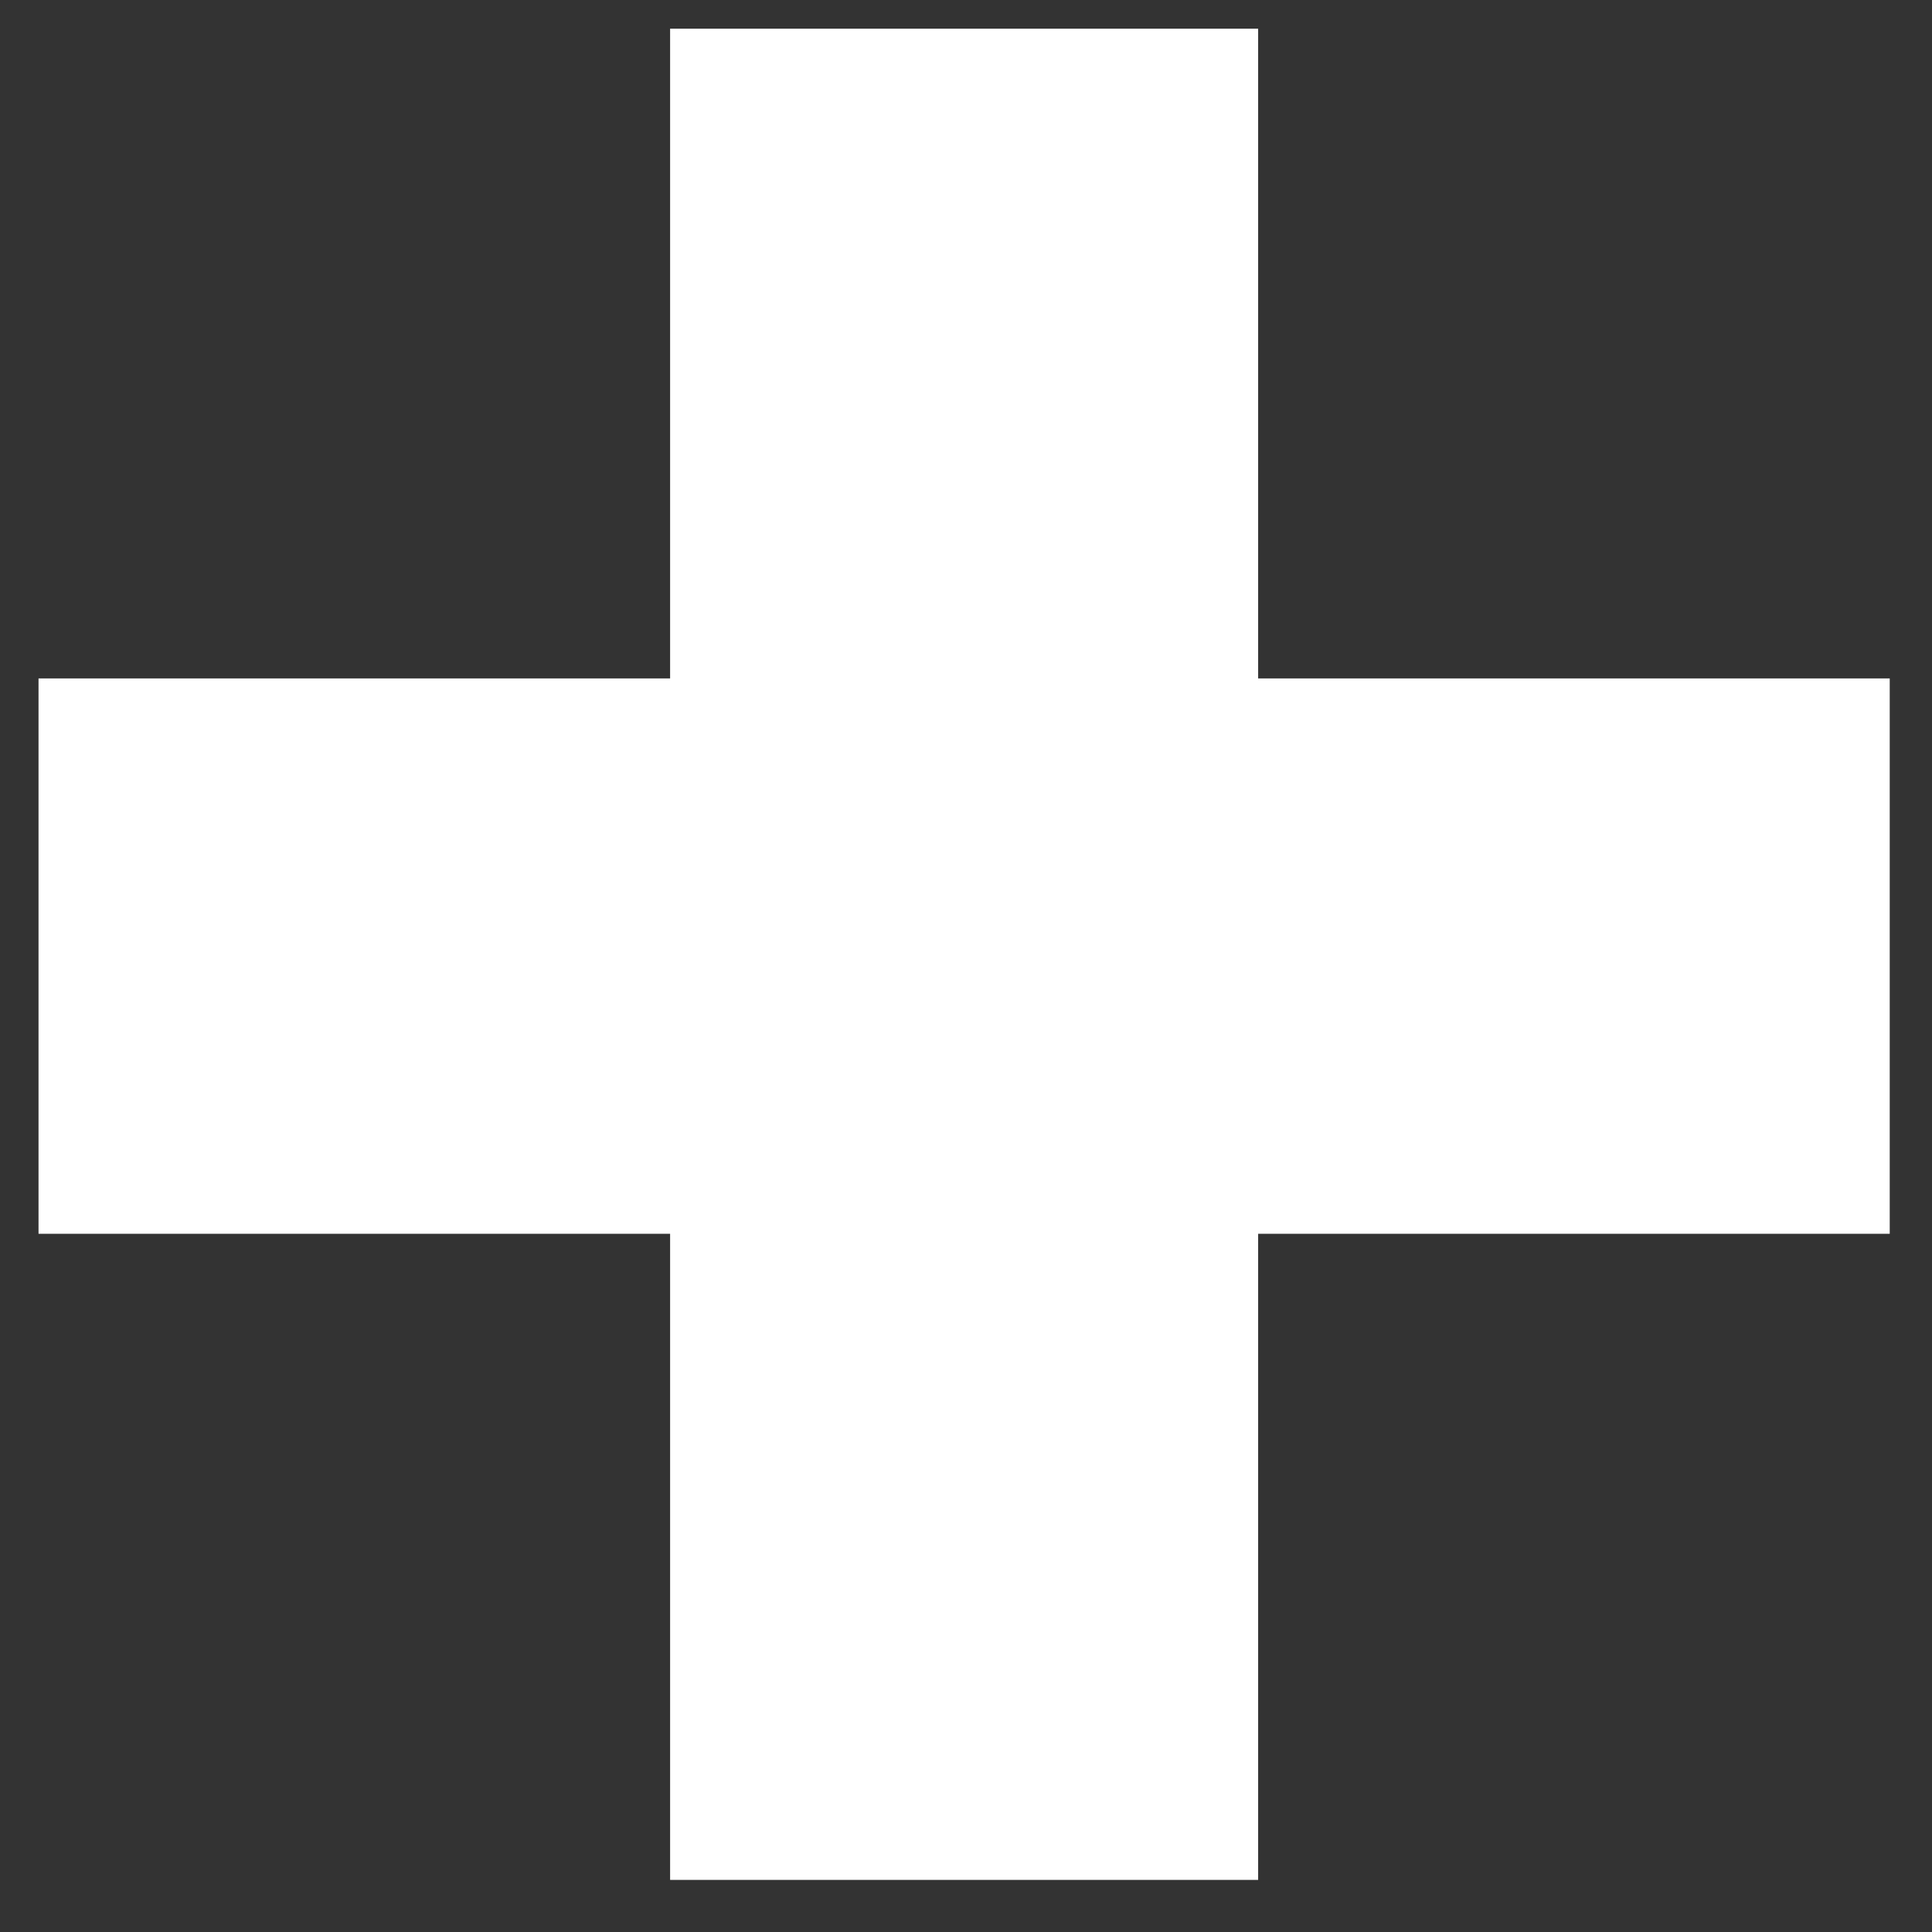 <svg width="33" height="33" viewBox="0 0 33 33" fill="none"
    xmlns="http://www.w3.org/2000/svg">
    <rect x="0" y="0" width="33" height="33" fill="#333333" stroke="none"/>
    <path d="M32.278 21.074H21.49V32.11H11.446V21.074H0.658V11.588H11.446V0.49H21.49V11.588H32.278V21.074Z" fill="white"/>
</svg>
